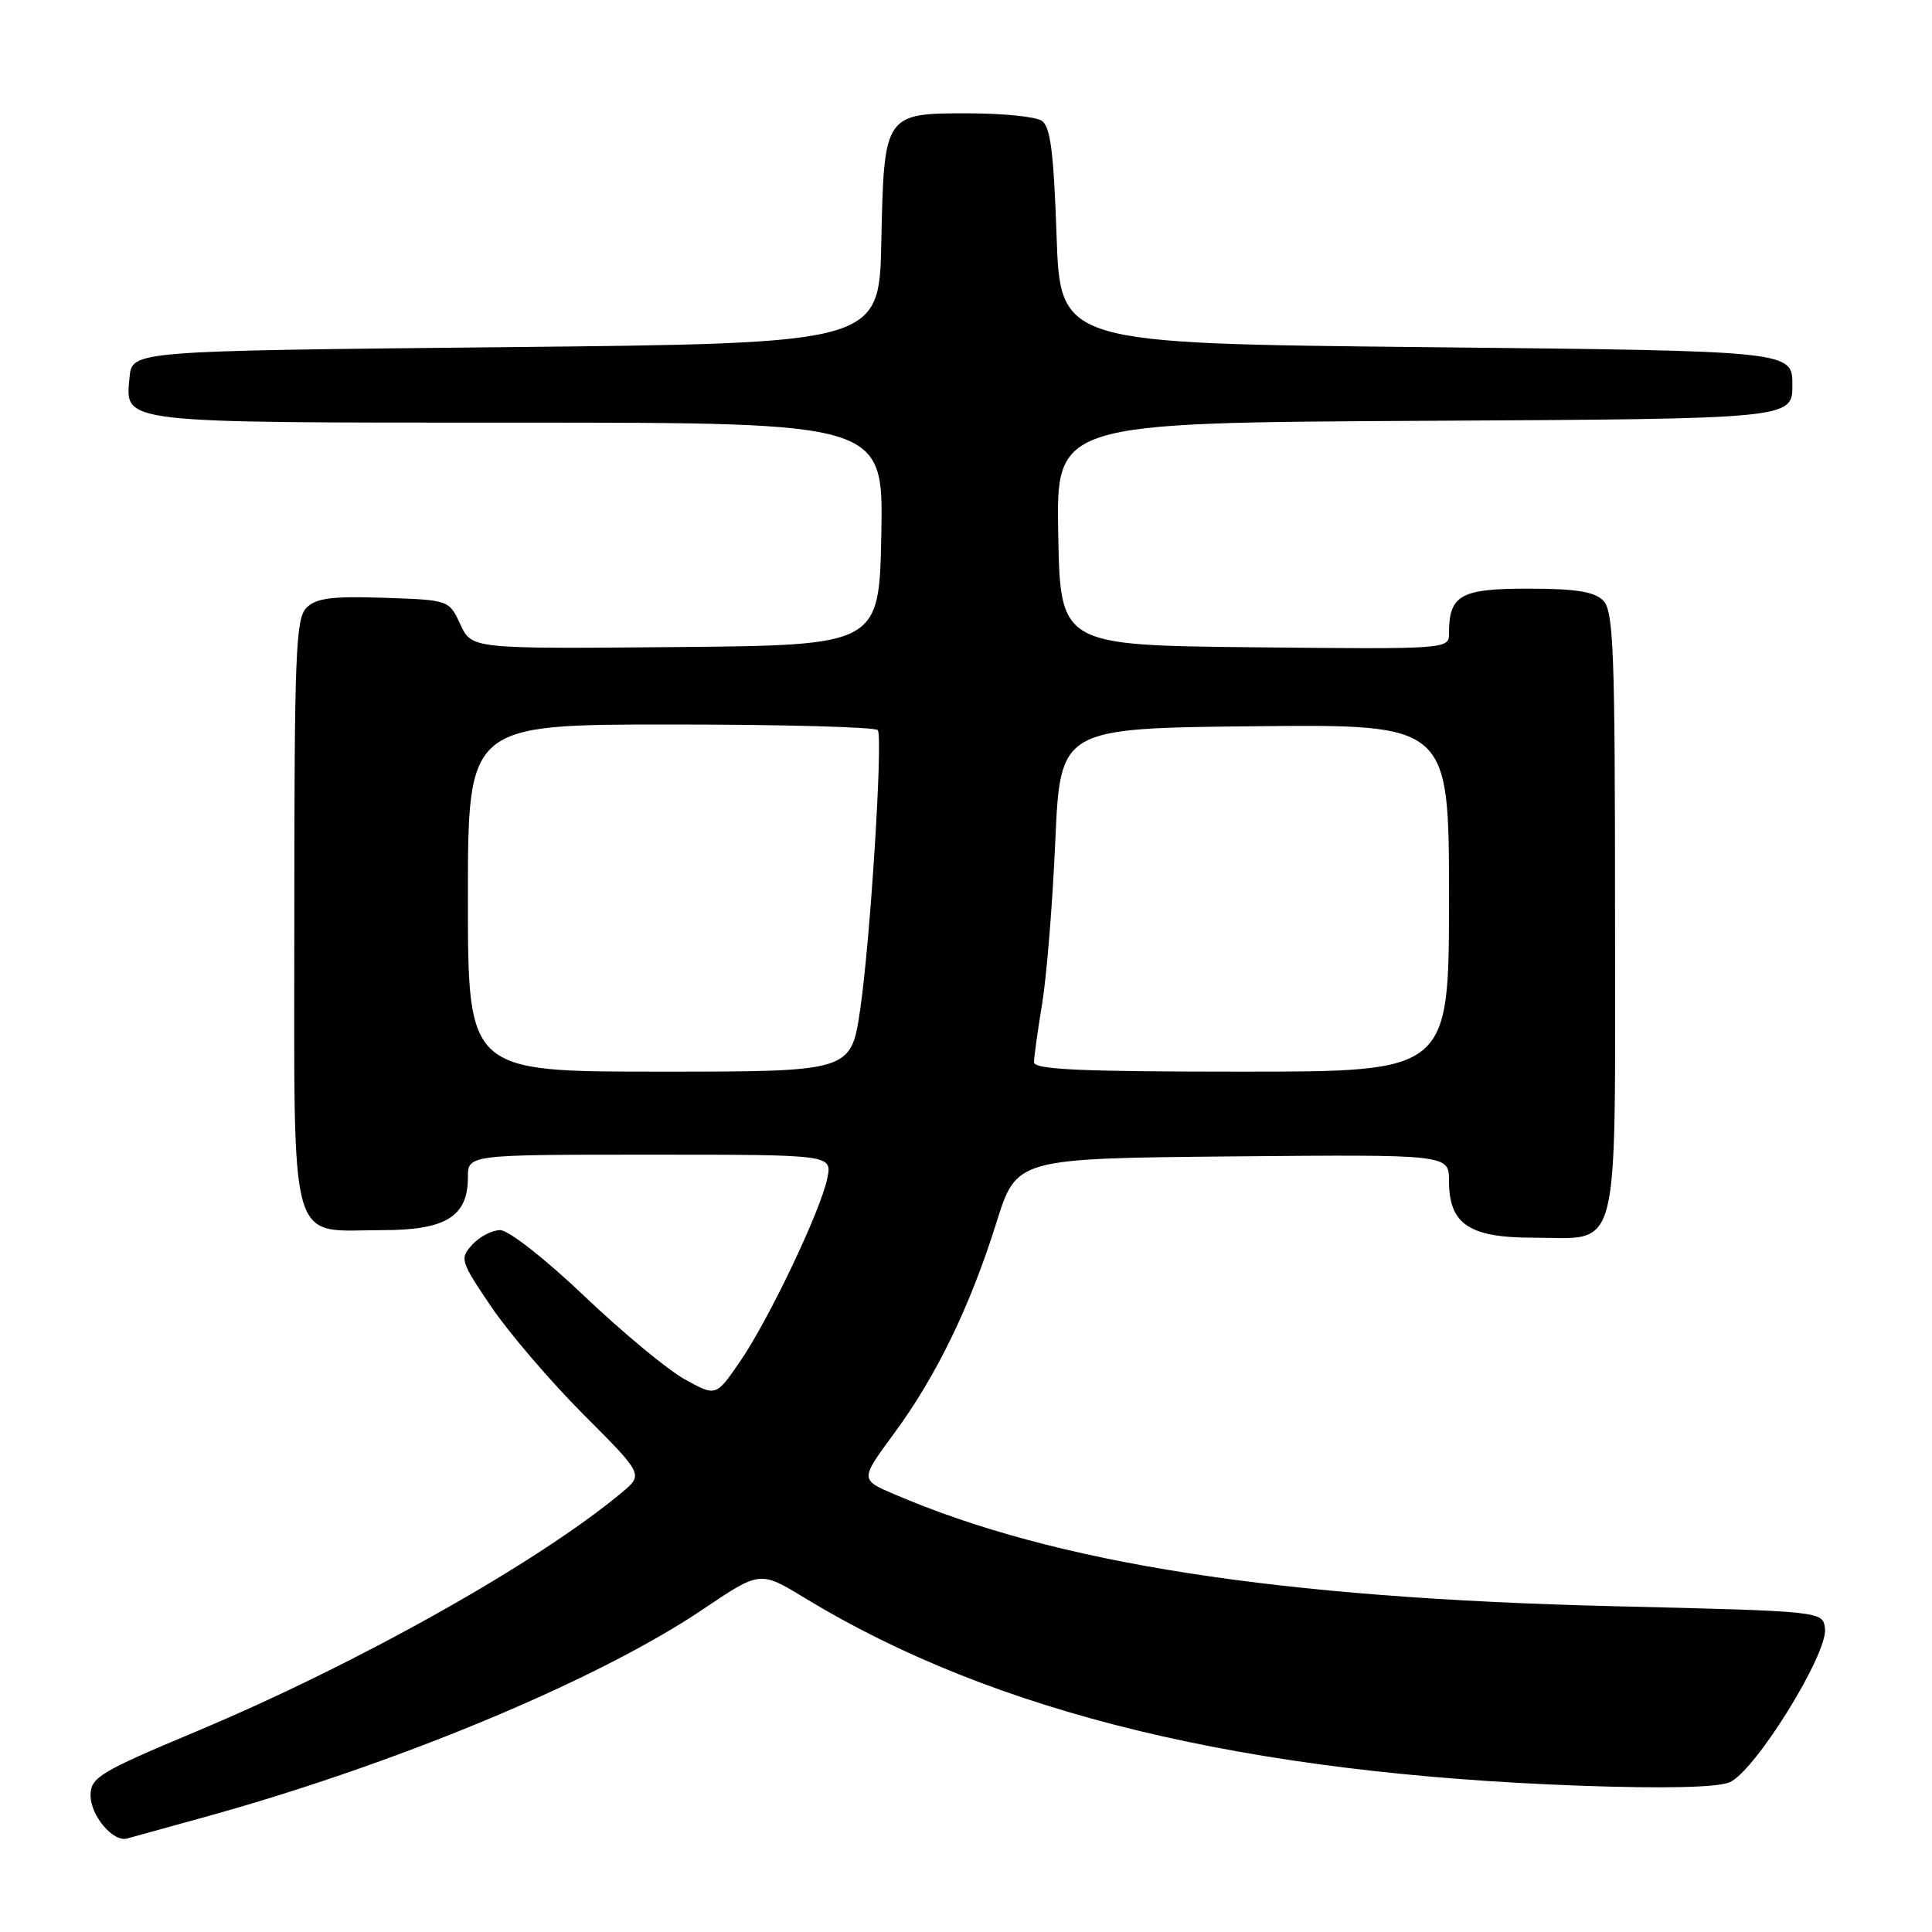 <?xml version="1.0" encoding="UTF-8" standalone="no"?>
<!DOCTYPE svg PUBLIC "-//W3C//DTD SVG 1.1//EN" "http://www.w3.org/Graphics/SVG/1.1/DTD/svg11.dtd" >
<svg xmlns="http://www.w3.org/2000/svg" xmlns:xlink="http://www.w3.org/1999/xlink" version="1.1" viewBox="0 0 256 256">
 <g >
 <path fill="currentColor"
d=" M 26.36 240.98 C 52.06 233.95 79.10 222.72 93.16 213.23 C 100.71 208.14 100.71 208.14 106.60 211.72 C 131.75 227.01 164.90 235.03 209.50 236.62 C 220.43 237.01 227.44 236.85 229.14 236.18 C 232.47 234.86 242.29 219.04 241.82 215.75 C 241.50 213.50 241.50 213.50 213.82 212.83 C 169.26 211.75 139.93 207.19 118.51 198.00 C 113.96 196.06 113.96 196.06 118.49 189.91 C 124.09 182.30 128.56 173.09 132.03 162.00 C 134.70 153.50 134.70 153.50 163.35 153.23 C 192.00 152.97 192.00 152.97 192.00 156.48 C 192.00 162.21 194.65 164.00 203.17 164.00 C 214.85 164.00 214.00 167.38 214.00 120.92 C 214.00 86.09 213.80 80.95 212.43 79.57 C 211.25 78.39 208.76 78.00 202.46 78.00 C 193.49 78.00 192.00 78.85 192.00 83.95 C 192.00 86.01 191.76 86.03 166.25 85.77 C 140.50 85.50 140.50 85.50 140.22 70.76 C 139.95 56.02 139.95 56.02 188.72 55.76 C 237.50 55.50 237.50 55.50 237.50 51.00 C 237.50 46.50 237.50 46.50 189.00 46.00 C 140.50 45.50 140.50 45.50 140.00 31.21 C 139.61 19.99 139.18 16.72 138.00 15.98 C 137.18 15.46 132.86 15.02 128.40 15.02 C 117.18 14.99 117.13 15.07 116.78 32.05 C 116.50 45.50 116.50 45.50 67.00 46.00 C 17.50 46.50 17.50 46.50 17.17 49.96 C 16.58 56.15 15.33 56.00 68.72 56.00 C 117.05 56.00 117.05 56.00 116.78 70.75 C 116.50 85.50 116.50 85.50 89.50 85.74 C 62.50 85.98 62.50 85.98 61.00 82.74 C 59.50 79.50 59.50 79.50 50.86 79.21 C 43.98 78.98 41.89 79.25 40.61 80.53 C 39.19 81.96 39.00 86.63 39.00 121.01 C 39.00 166.42 38.04 163.00 50.72 163.00 C 59.08 163.00 62.00 161.19 62.00 156.00 C 62.00 153.00 62.00 153.00 86.12 153.00 C 110.25 153.00 110.25 153.00 109.63 156.09 C 108.78 160.36 101.86 174.89 98.03 180.45 C 94.87 185.05 94.87 185.05 90.75 182.78 C 88.48 181.52 82.49 176.56 77.44 171.75 C 72.26 166.82 67.39 163.00 66.28 163.00 C 65.20 163.00 63.53 163.87 62.57 164.93 C 60.89 166.77 61.00 167.10 65.11 173.18 C 67.47 176.65 72.97 183.07 77.33 187.44 C 85.26 195.38 85.26 195.38 82.38 197.78 C 71.26 207.06 47.32 220.50 26.00 229.43 C 13.20 234.80 12.00 235.52 12.00 237.90 C 12.00 240.59 15.00 244.13 16.84 243.61 C 17.75 243.35 22.04 242.17 26.36 240.98 Z  M 62.00 119.00 C 62.00 96.00 62.00 96.00 88.94 96.00 C 103.76 96.00 116.08 96.34 116.32 96.75 C 117.00 97.94 115.32 124.66 113.98 133.75 C 112.77 142.00 112.77 142.00 87.38 142.00 C 62.00 142.00 62.00 142.00 62.00 119.00 Z  M 137.01 140.75 C 137.01 140.06 137.50 136.57 138.09 133.00 C 138.68 129.43 139.47 119.75 139.83 111.50 C 140.50 96.50 140.50 96.50 166.25 96.23 C 192.00 95.97 192.00 95.97 192.00 118.98 C 192.00 142.00 192.00 142.00 164.50 142.00 C 143.16 142.00 137.00 141.72 137.01 140.75 Z "/>
</g>
</svg>
